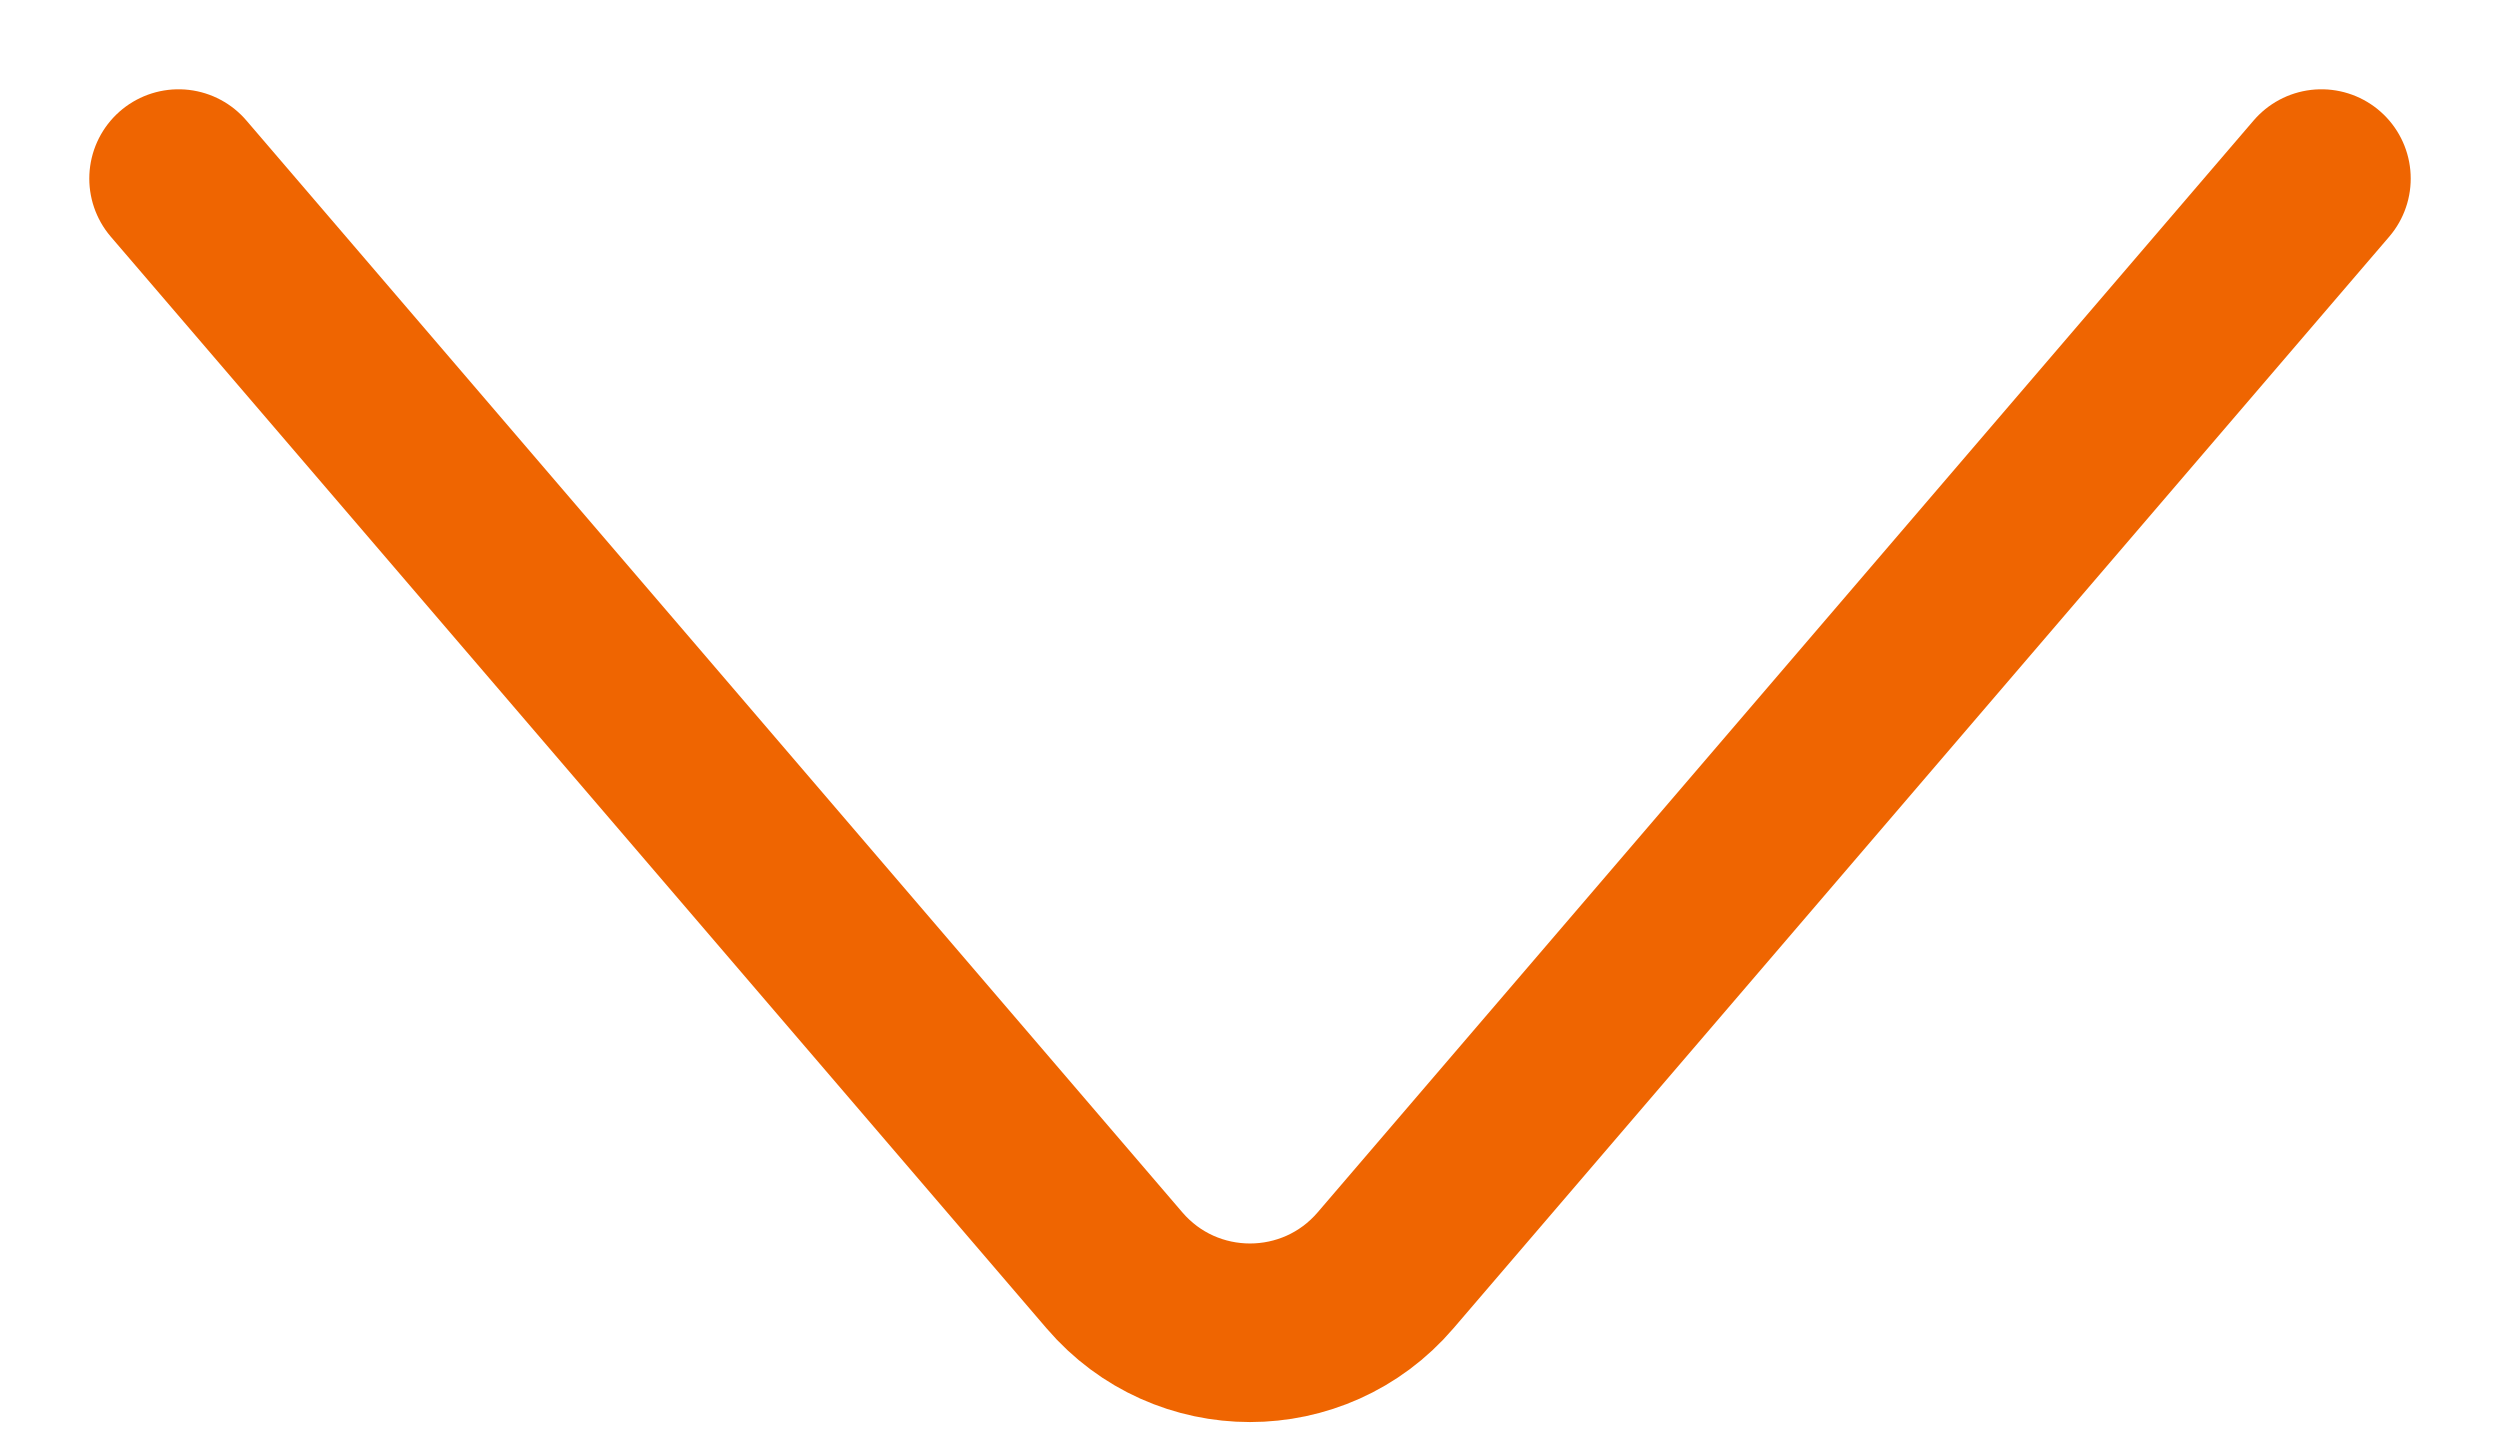<svg width="14" height="8" viewBox="0 0 14 8" fill="none" xmlns="http://www.w3.org/2000/svg">
<path d="M13 1L7.759 7.114C7.36 7.58 6.64 7.58 6.241 7.114L1 1" stroke="#EF6501" stroke-linecap="round" stroke-linejoin="round"/>
</svg>
